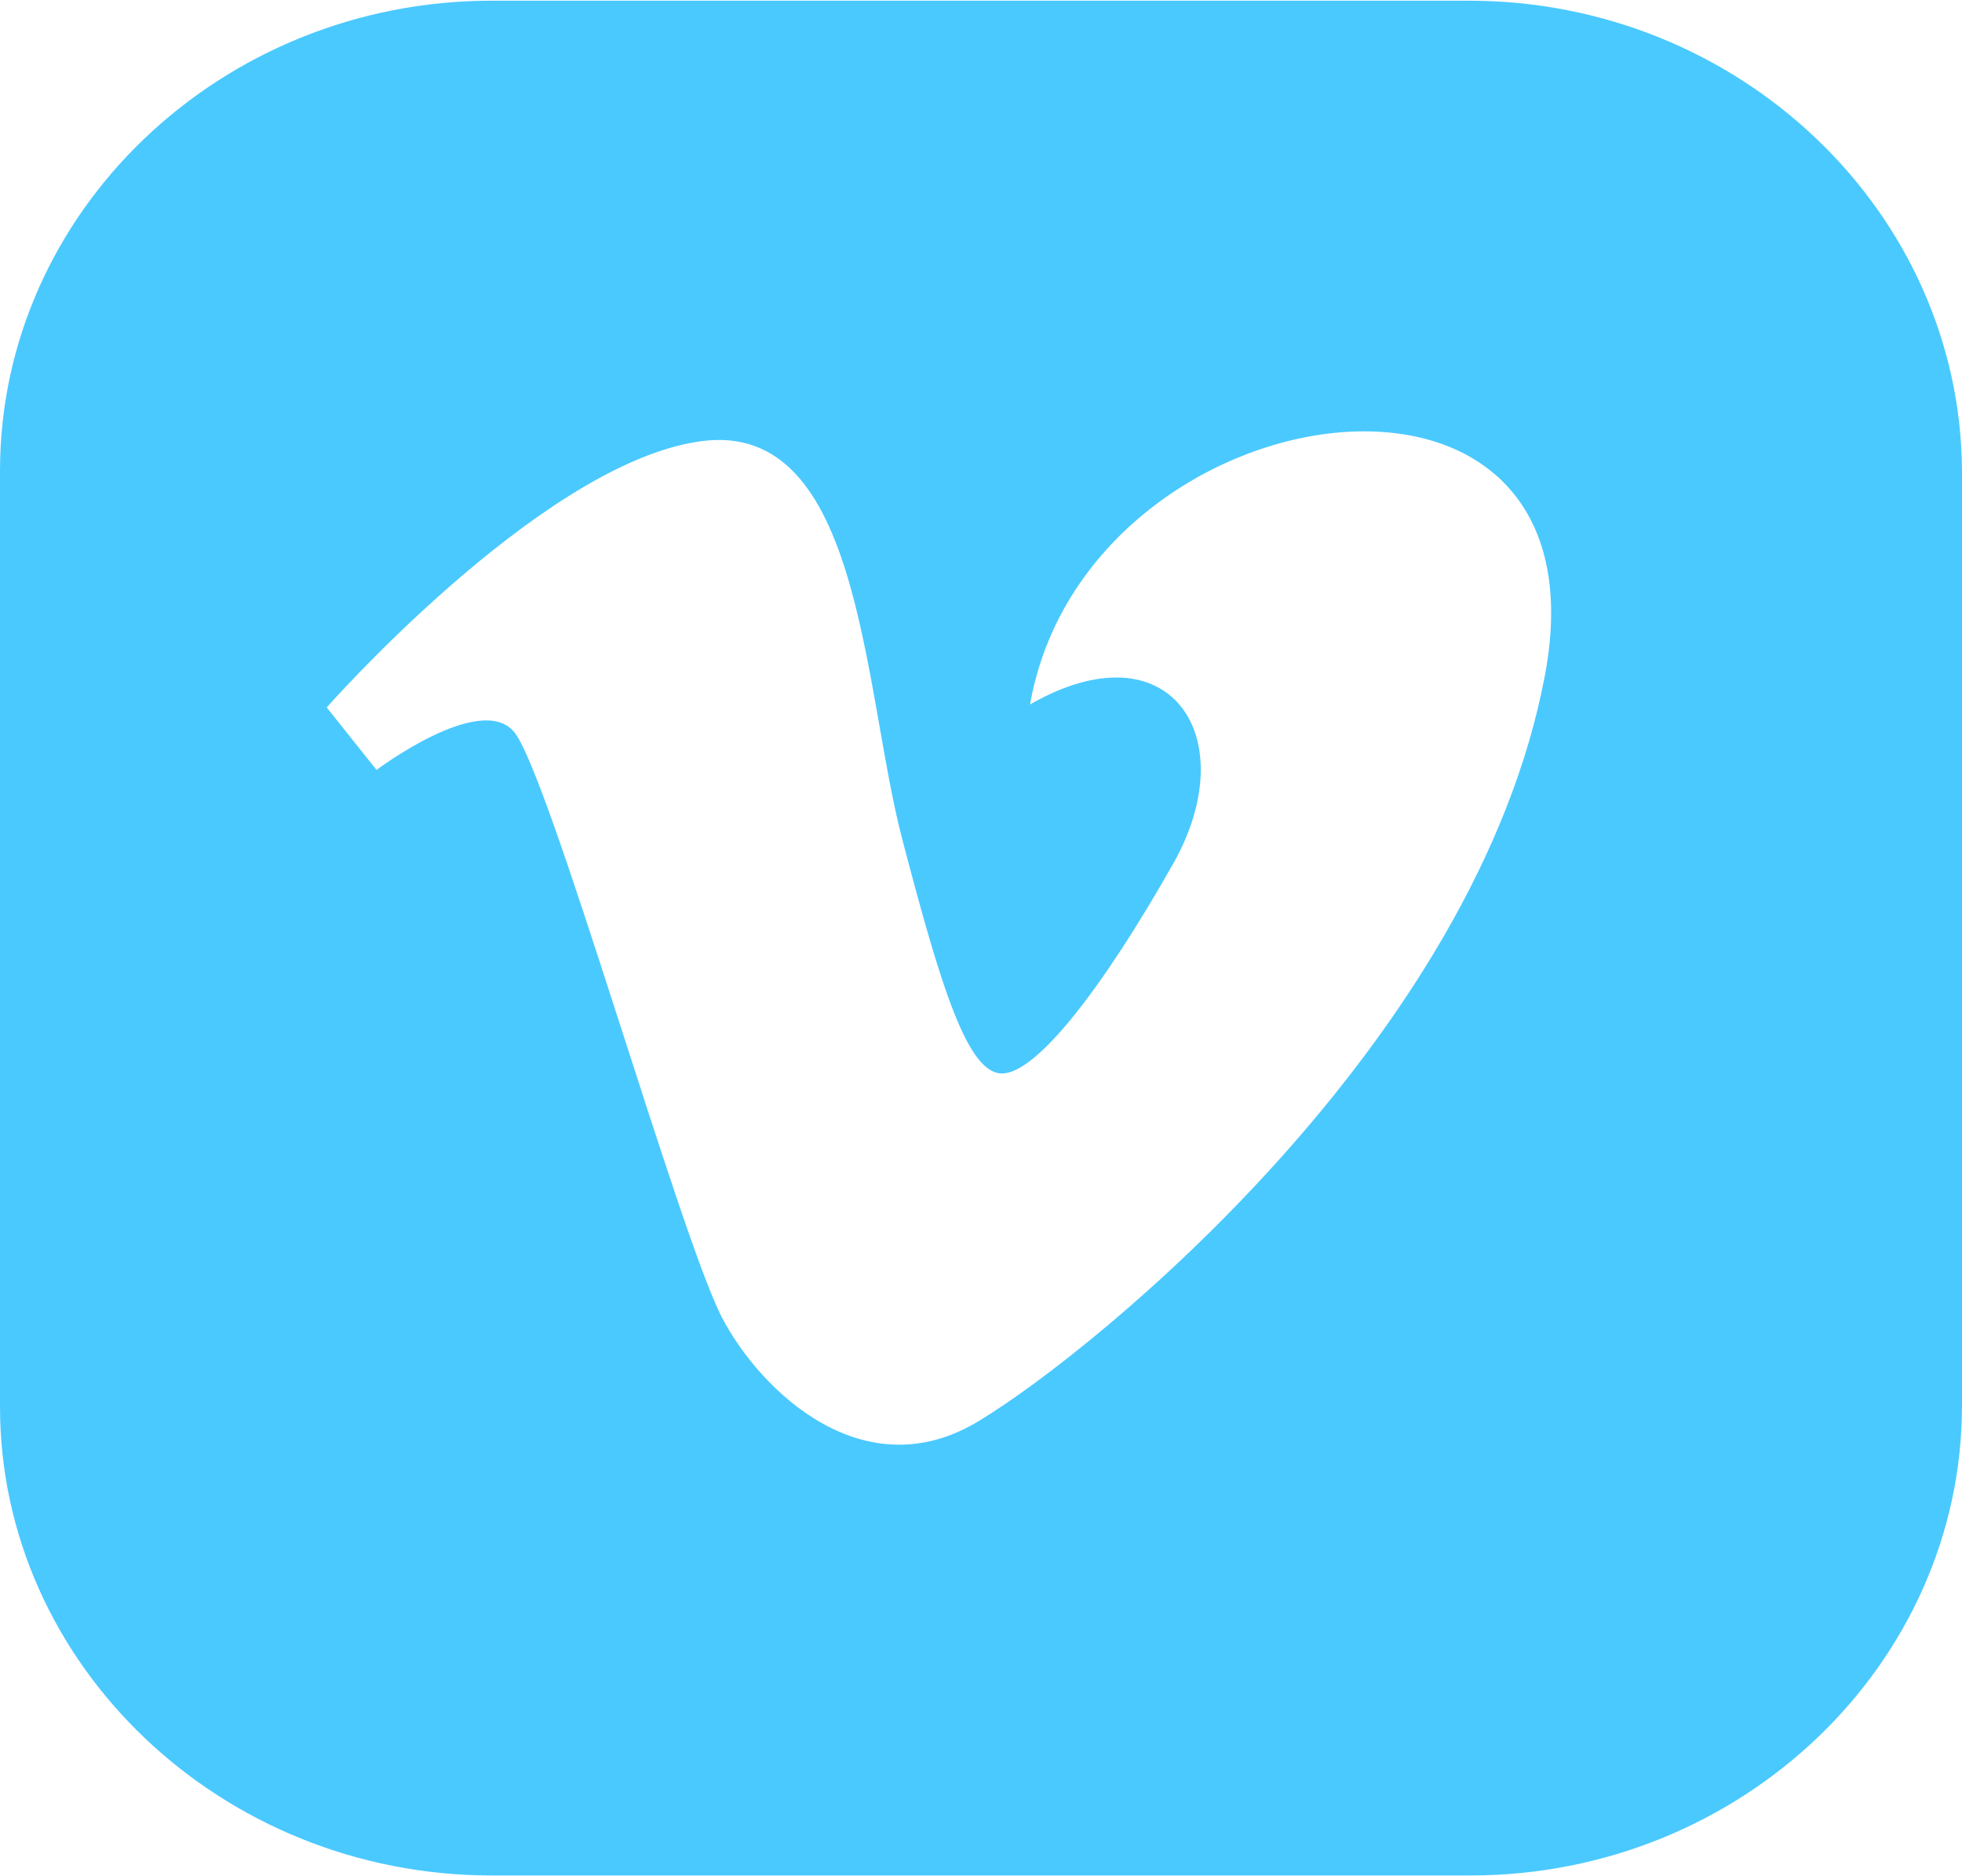 <svg width="23" height="22" viewBox="0 0 23 22" fill="none" xmlns="http://www.w3.org/2000/svg">
<path d="M17.218 0.008H5.764C2.59 0.008 0 2.485 0 5.521V16.495C0 19.513 2.59 21.991 5.764 21.991H17.236C20.41 21.991 23 19.513 23 16.477V5.521C22.982 2.485 20.392 0.008 17.218 0.008ZM18.112 7.911C17.309 12.203 12.841 15.832 11.491 16.652C10.141 17.489 8.919 16.32 8.463 15.448C7.952 14.454 6.42 9.01 6.019 8.574C5.618 8.121 4.414 9.028 4.414 9.028L3.83 8.295C3.83 8.295 6.274 5.521 8.117 5.19C10.105 4.806 10.105 8.051 10.579 9.848C11.035 11.592 11.345 12.587 11.746 12.587C12.148 12.587 12.914 11.61 13.753 10.127C14.592 8.644 13.716 7.318 12.075 8.26C12.731 4.527 18.914 3.619 18.112 7.911Z" fill="#4AC9FF"/>
</svg>
